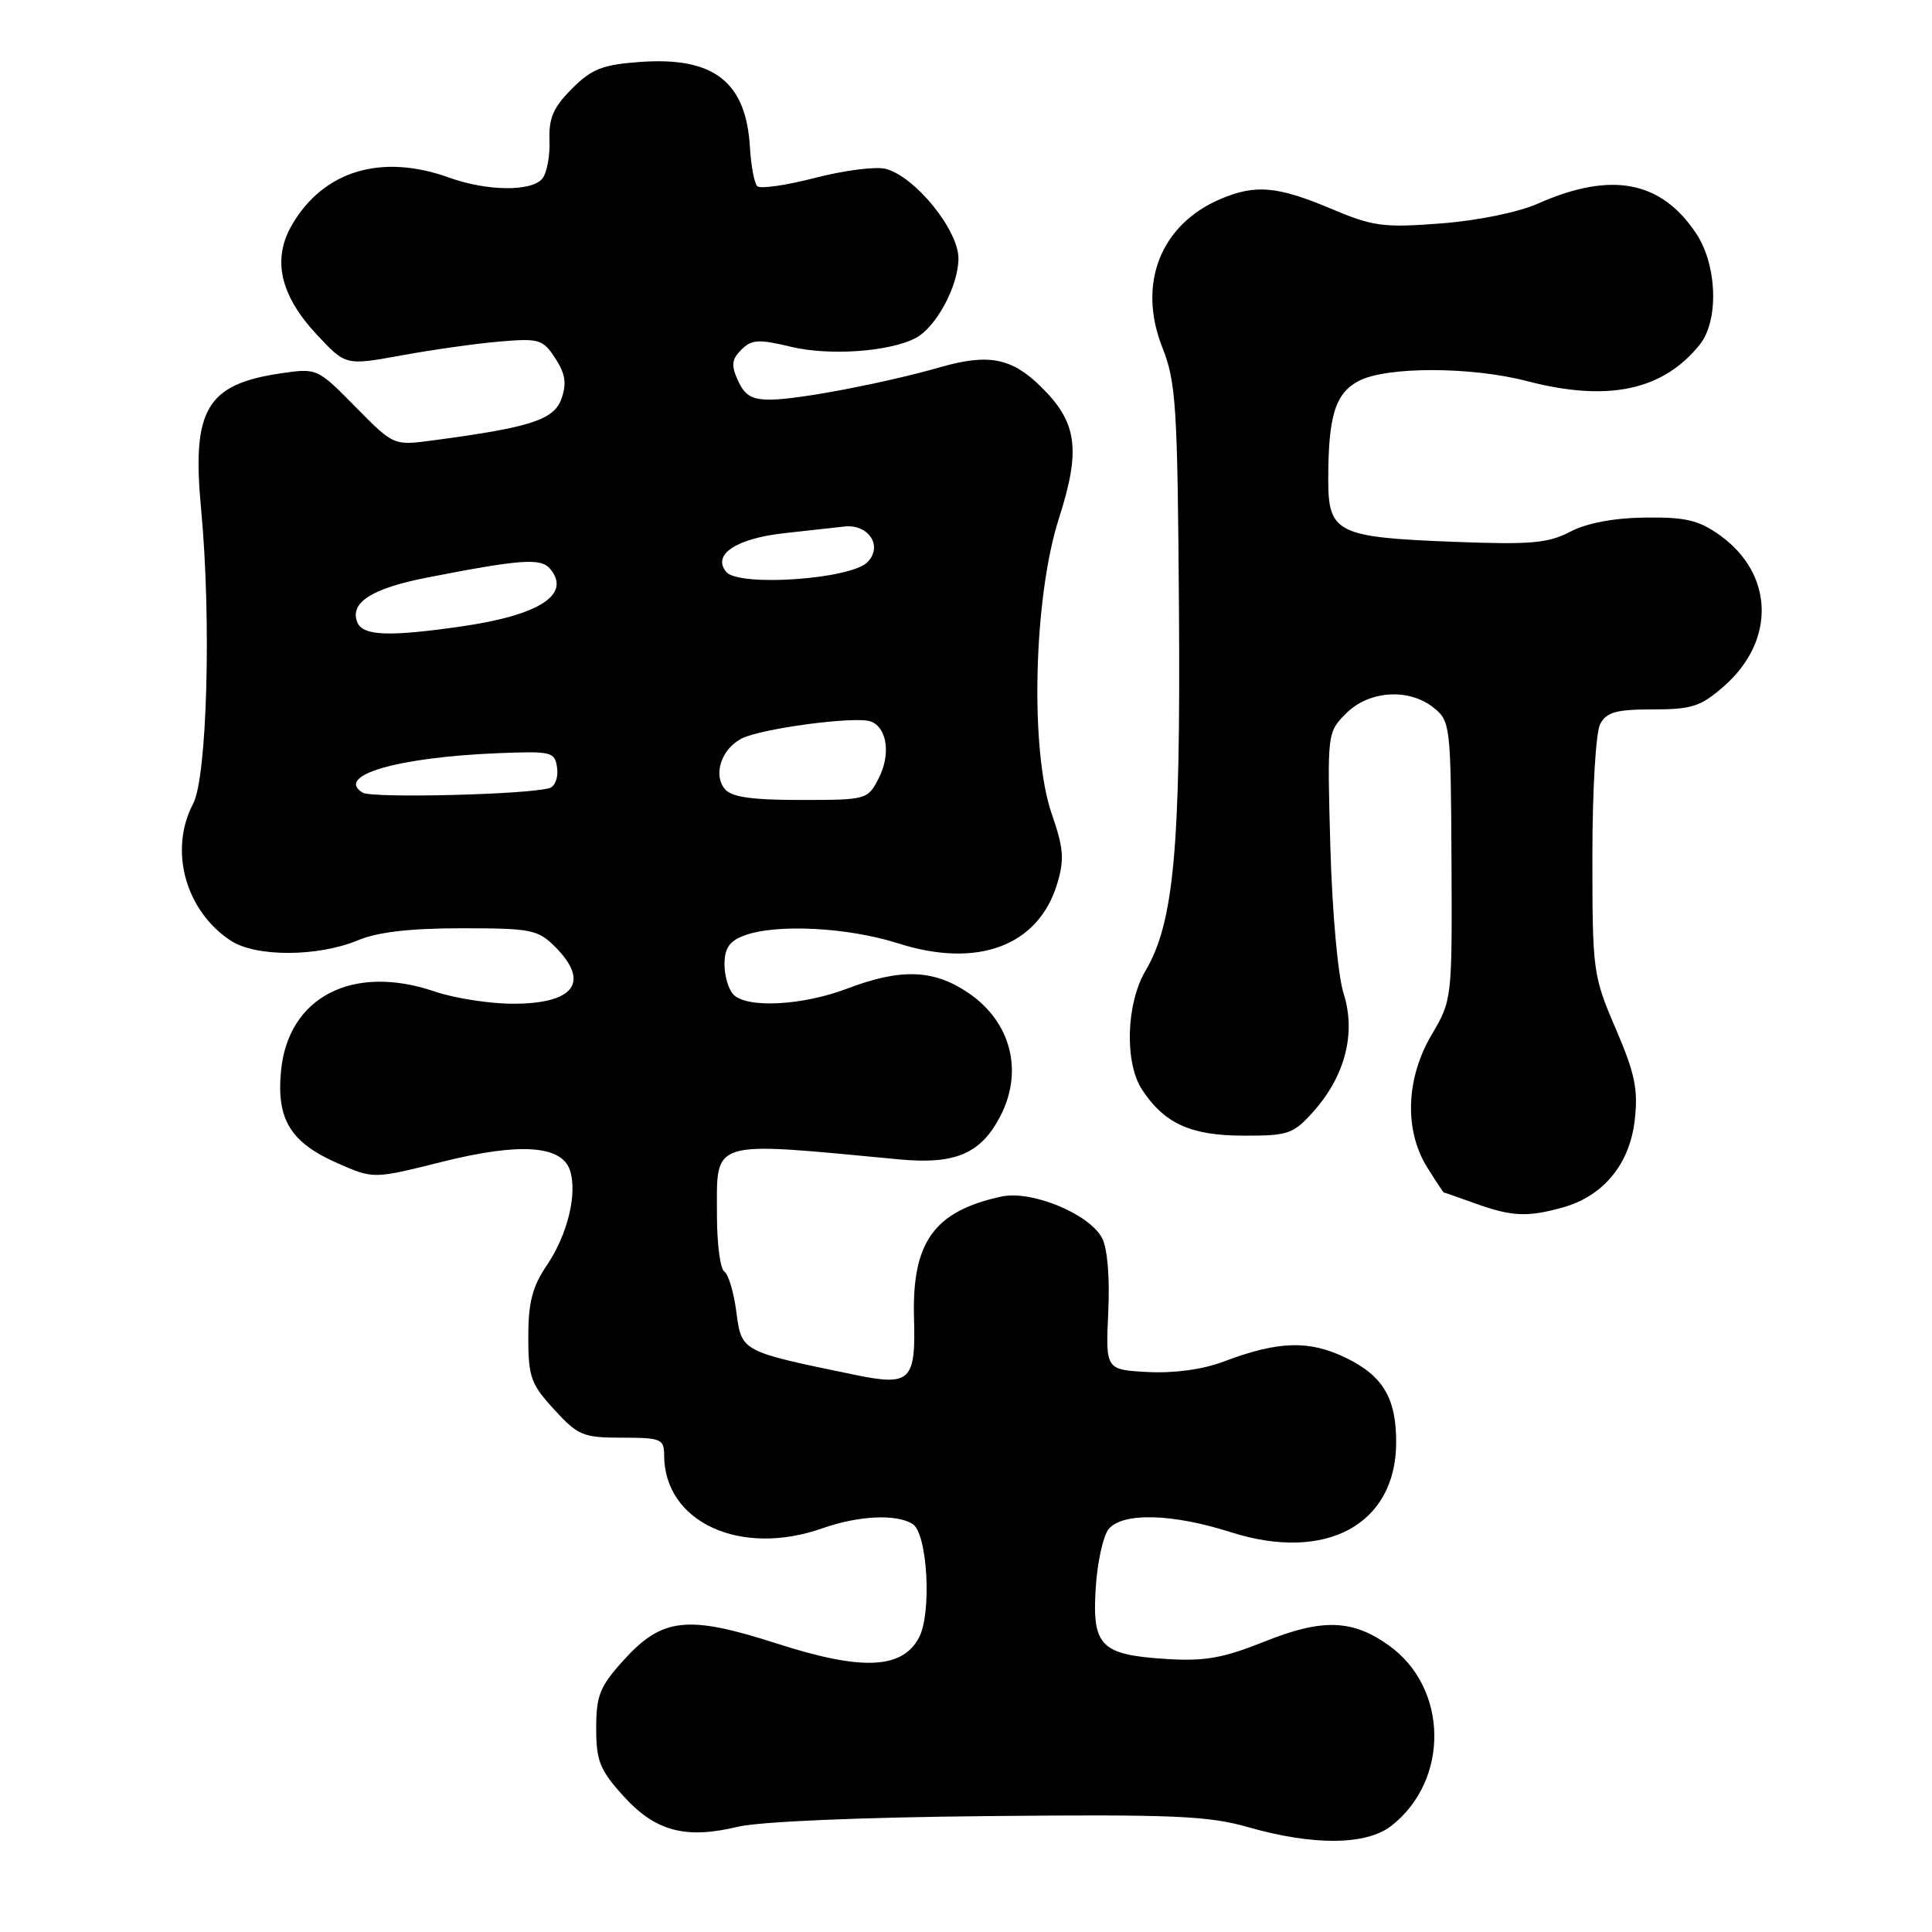 <?xml version="1.0" encoding="UTF-8" standalone="no"?>
<!DOCTYPE svg PUBLIC "-//W3C//DTD SVG 1.1//EN" "http://www.w3.org/Graphics/SVG/1.1/DTD/svg11.dtd" >
<svg xmlns="http://www.w3.org/2000/svg" xmlns:xlink="http://www.w3.org/1999/xlink" version="1.1" viewBox="0 0 256 256">
 <g >
 <path fill="currentColor"
d=" M 184.39 241.91 C 192.10 235.85 191.91 223.63 184.02 218.02 C 179.19 214.57 175.22 214.45 167.57 217.51 C 162.05 219.72 159.63 220.15 154.50 219.82 C 145.84 219.27 144.70 218.11 145.19 210.40 C 145.40 206.99 146.18 203.49 146.91 202.60 C 148.76 200.38 155.34 200.55 163.04 203.01 C 175.70 207.06 185.00 202.01 185.00 191.10 C 185.00 185.24 183.24 182.29 178.32 179.91 C 173.45 177.55 169.37 177.68 162.10 180.43 C 159.38 181.46 155.57 181.98 152.10 181.80 C 146.50 181.50 146.50 181.50 146.85 173.87 C 147.07 169.23 146.74 165.38 146.02 164.03 C 144.30 160.82 136.69 157.69 132.70 158.55 C 123.80 160.47 120.84 164.56 121.11 174.57 C 121.35 183.02 120.66 183.69 113.27 182.17 C 98.17 179.06 98.27 179.12 97.57 173.84 C 97.23 171.22 96.51 168.81 95.97 168.48 C 95.44 168.15 95.00 164.81 95.00 161.06 C 95.00 150.85 93.78 151.23 119.10 153.62 C 126.57 154.33 129.97 152.88 132.55 147.90 C 135.64 141.92 133.96 135.40 128.32 131.57 C 123.72 128.44 119.37 128.29 112.24 131.00 C 106.36 133.24 99.03 133.63 97.20 131.80 C 96.54 131.14 96.00 129.33 96.00 127.78 C 96.00 125.66 96.65 124.70 98.57 123.98 C 102.75 122.38 112.30 122.86 118.98 124.99 C 129.56 128.37 137.62 125.34 140.10 117.05 C 141.05 113.88 140.93 112.36 139.37 107.87 C 136.46 99.51 136.94 79.18 140.31 68.70 C 143.25 59.55 142.75 55.95 137.89 51.20 C 134.02 47.41 130.95 46.83 124.57 48.66 C 117.42 50.71 106.09 52.89 102.23 52.95 C 99.67 52.99 98.71 52.45 97.80 50.46 C 96.86 48.40 96.94 47.63 98.23 46.34 C 99.59 44.98 100.51 44.92 104.81 45.95 C 109.86 47.17 117.82 46.61 121.30 44.81 C 124.03 43.39 126.99 37.90 127.00 34.25 C 127.00 30.46 121.22 23.35 117.34 22.37 C 116.02 22.04 111.82 22.58 107.99 23.57 C 104.17 24.56 100.73 25.06 100.34 24.67 C 99.95 24.29 99.52 21.97 99.37 19.52 C 98.86 10.82 94.58 7.50 84.79 8.21 C 79.83 8.57 78.41 9.13 75.79 11.75 C 73.32 14.22 72.70 15.65 72.81 18.61 C 72.89 20.67 72.46 22.95 71.85 23.68 C 70.42 25.41 64.52 25.34 59.50 23.53 C 50.56 20.31 42.88 22.61 38.70 29.78 C 36.03 34.34 37.11 39.12 41.97 44.33 C 45.80 48.44 45.80 48.44 53.15 47.10 C 57.19 46.36 63.04 45.53 66.15 45.26 C 71.44 44.81 71.92 44.95 73.57 47.46 C 74.91 49.52 75.11 50.79 74.40 52.83 C 73.41 55.63 70.31 56.64 57.31 58.36 C 52.16 59.05 52.16 59.05 47.10 53.91 C 42.07 48.80 42.01 48.77 37.27 49.46 C 27.35 50.91 25.39 54.23 26.65 67.50 C 28.02 82.03 27.45 102.96 25.59 106.50 C 22.35 112.65 24.57 120.71 30.59 124.65 C 33.92 126.83 42.15 126.80 47.46 124.58 C 50.05 123.50 54.38 123.00 61.17 123.00 C 70.37 123.00 71.27 123.18 73.55 125.45 C 78.23 130.14 76.11 133.00 67.98 133.00 C 64.89 133.00 60.22 132.27 57.60 131.38 C 46.74 127.68 38.18 132.10 37.24 141.89 C 36.61 148.36 38.50 151.41 44.81 154.17 C 49.50 156.22 49.50 156.22 58.53 153.96 C 68.88 151.36 74.47 151.75 75.54 155.12 C 76.52 158.22 75.19 163.63 72.45 167.67 C 70.54 170.49 70.00 172.57 70.00 177.15 C 70.00 182.45 70.34 183.40 73.42 186.76 C 76.59 190.22 77.26 190.50 82.42 190.50 C 87.58 190.50 88.00 190.68 88.00 192.80 C 88.00 201.69 98.09 206.35 109.00 202.50 C 113.77 200.82 118.79 200.58 120.93 201.94 C 122.90 203.18 123.49 213.74 121.77 216.99 C 119.55 221.18 114.19 221.41 102.95 217.78 C 91.08 213.96 87.74 214.33 82.59 220.03 C 79.48 223.47 79.00 224.67 79.00 229.00 C 79.00 233.33 79.48 234.53 82.59 237.97 C 86.82 242.65 90.81 243.73 97.75 242.06 C 100.62 241.37 113.95 240.80 130.93 240.64 C 155.48 240.40 160.12 240.60 165.40 242.11 C 174.07 244.59 181.07 244.52 184.39 241.91 Z  M 207.06 160.00 C 212.45 158.50 215.95 154.26 216.61 148.42 C 217.08 144.36 216.64 142.24 214.09 136.30 C 211.08 129.29 211.00 128.72 211.00 113.49 C 211.00 104.63 211.45 97.03 212.04 95.93 C 212.88 94.36 214.16 94.00 219.00 94.00 C 224.20 94.00 225.36 93.62 228.45 90.91 C 235.32 84.88 235.06 76.03 227.86 70.90 C 225.10 68.93 223.34 68.51 218.00 68.58 C 213.83 68.63 210.26 69.31 208.05 70.46 C 205.12 71.99 202.81 72.19 192.54 71.79 C 177.20 71.20 176.00 70.61 176.00 63.59 C 176.00 55.08 176.93 52.09 180.08 50.46 C 183.77 48.55 194.95 48.57 202.34 50.50 C 213.07 53.29 220.34 51.75 225.23 45.66 C 227.79 42.46 227.54 35.10 224.73 30.90 C 220.07 23.93 213.48 22.69 203.80 26.97 C 201.16 28.14 195.81 29.23 190.89 29.61 C 183.27 30.19 181.93 30.01 176.28 27.62 C 169.24 24.66 166.33 24.41 161.72 26.37 C 153.77 29.76 150.69 37.61 154.01 46.02 C 155.84 50.66 156.03 53.73 156.22 80.80 C 156.44 112.56 155.54 122.28 151.77 128.66 C 149.22 132.99 148.99 140.81 151.32 144.37 C 154.28 148.88 157.77 150.47 164.76 150.48 C 170.71 150.50 171.36 150.27 174.03 147.29 C 178.24 142.58 179.70 136.89 178.04 131.66 C 177.28 129.29 176.53 120.95 176.28 112.27 C 175.86 97.07 175.86 97.05 178.38 94.52 C 181.43 91.47 186.73 91.15 190.01 93.81 C 192.17 95.55 192.24 96.24 192.33 114.06 C 192.42 132.39 192.40 132.53 189.71 137.09 C 186.29 142.87 186.05 149.72 189.08 154.63 C 190.23 156.48 191.24 158.01 191.33 158.02 C 191.42 158.02 193.30 158.68 195.50 159.47 C 200.31 161.20 202.38 161.30 207.06 160.00 Z  M 48.05 105.03 C 44.37 102.76 52.65 100.34 66.00 99.80 C 73.13 99.52 73.52 99.61 73.82 101.75 C 74.00 102.99 73.55 104.20 72.82 104.42 C 70.05 105.29 49.30 105.80 48.05 105.03 Z  M 96.04 104.55 C 94.48 102.66 95.57 99.30 98.21 97.89 C 100.73 96.54 113.43 94.85 115.39 95.60 C 117.57 96.43 118.05 100.00 116.42 103.15 C 114.97 105.96 114.81 106.00 106.10 106.00 C 99.58 106.00 96.93 105.62 96.04 104.55 Z  M 47.33 82.42 C 46.34 79.83 49.28 77.96 56.60 76.53 C 69.04 74.10 71.68 73.91 72.90 75.38 C 75.72 78.77 71.52 81.50 61.17 83.00 C 51.45 84.40 48.04 84.26 47.33 82.42 Z  M 96.23 75.78 C 94.32 73.48 97.56 71.34 104.00 70.64 C 107.03 70.31 110.57 69.92 111.87 69.77 C 115.10 69.40 117.04 72.39 114.93 74.50 C 112.66 76.77 97.89 77.78 96.23 75.78 Z "/>
</g>
</svg>